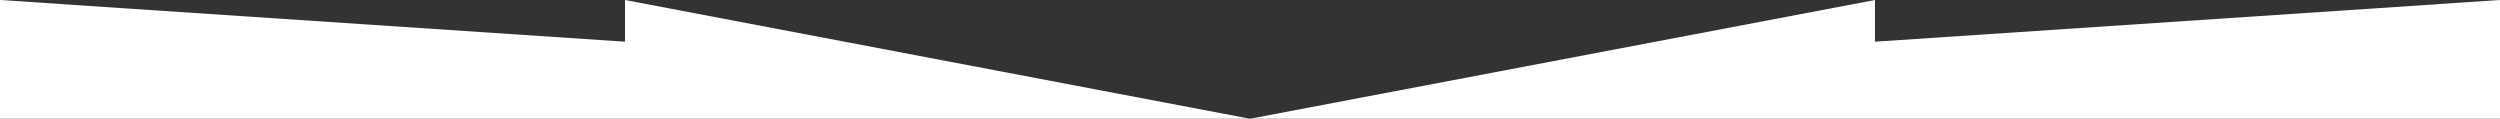 <?xml version="1.0" encoding="UTF-8" standalone="no"?>
<svg version="1.1" viewBox="0 0 1200 57"
     baseProfile="full"
     xmlns="http://www.w3.org/2000/svg"
     xmlns:xlink="http://www.w3.org/1999/xlink"
     xmlns:ev="http://www.w3.org/2001/xml-events"
     width="100%" 
     height="57"
     preserveAspectRatio="none">
    <rect x="0" y="0" width="1200" height="57" fill="#333333" stroke="none"/>
    <polygon points="0,0 300,20 300,0 600,57 900,0 900,20 1200,0 1200,57 0,57" fill="white"/>
</svg>